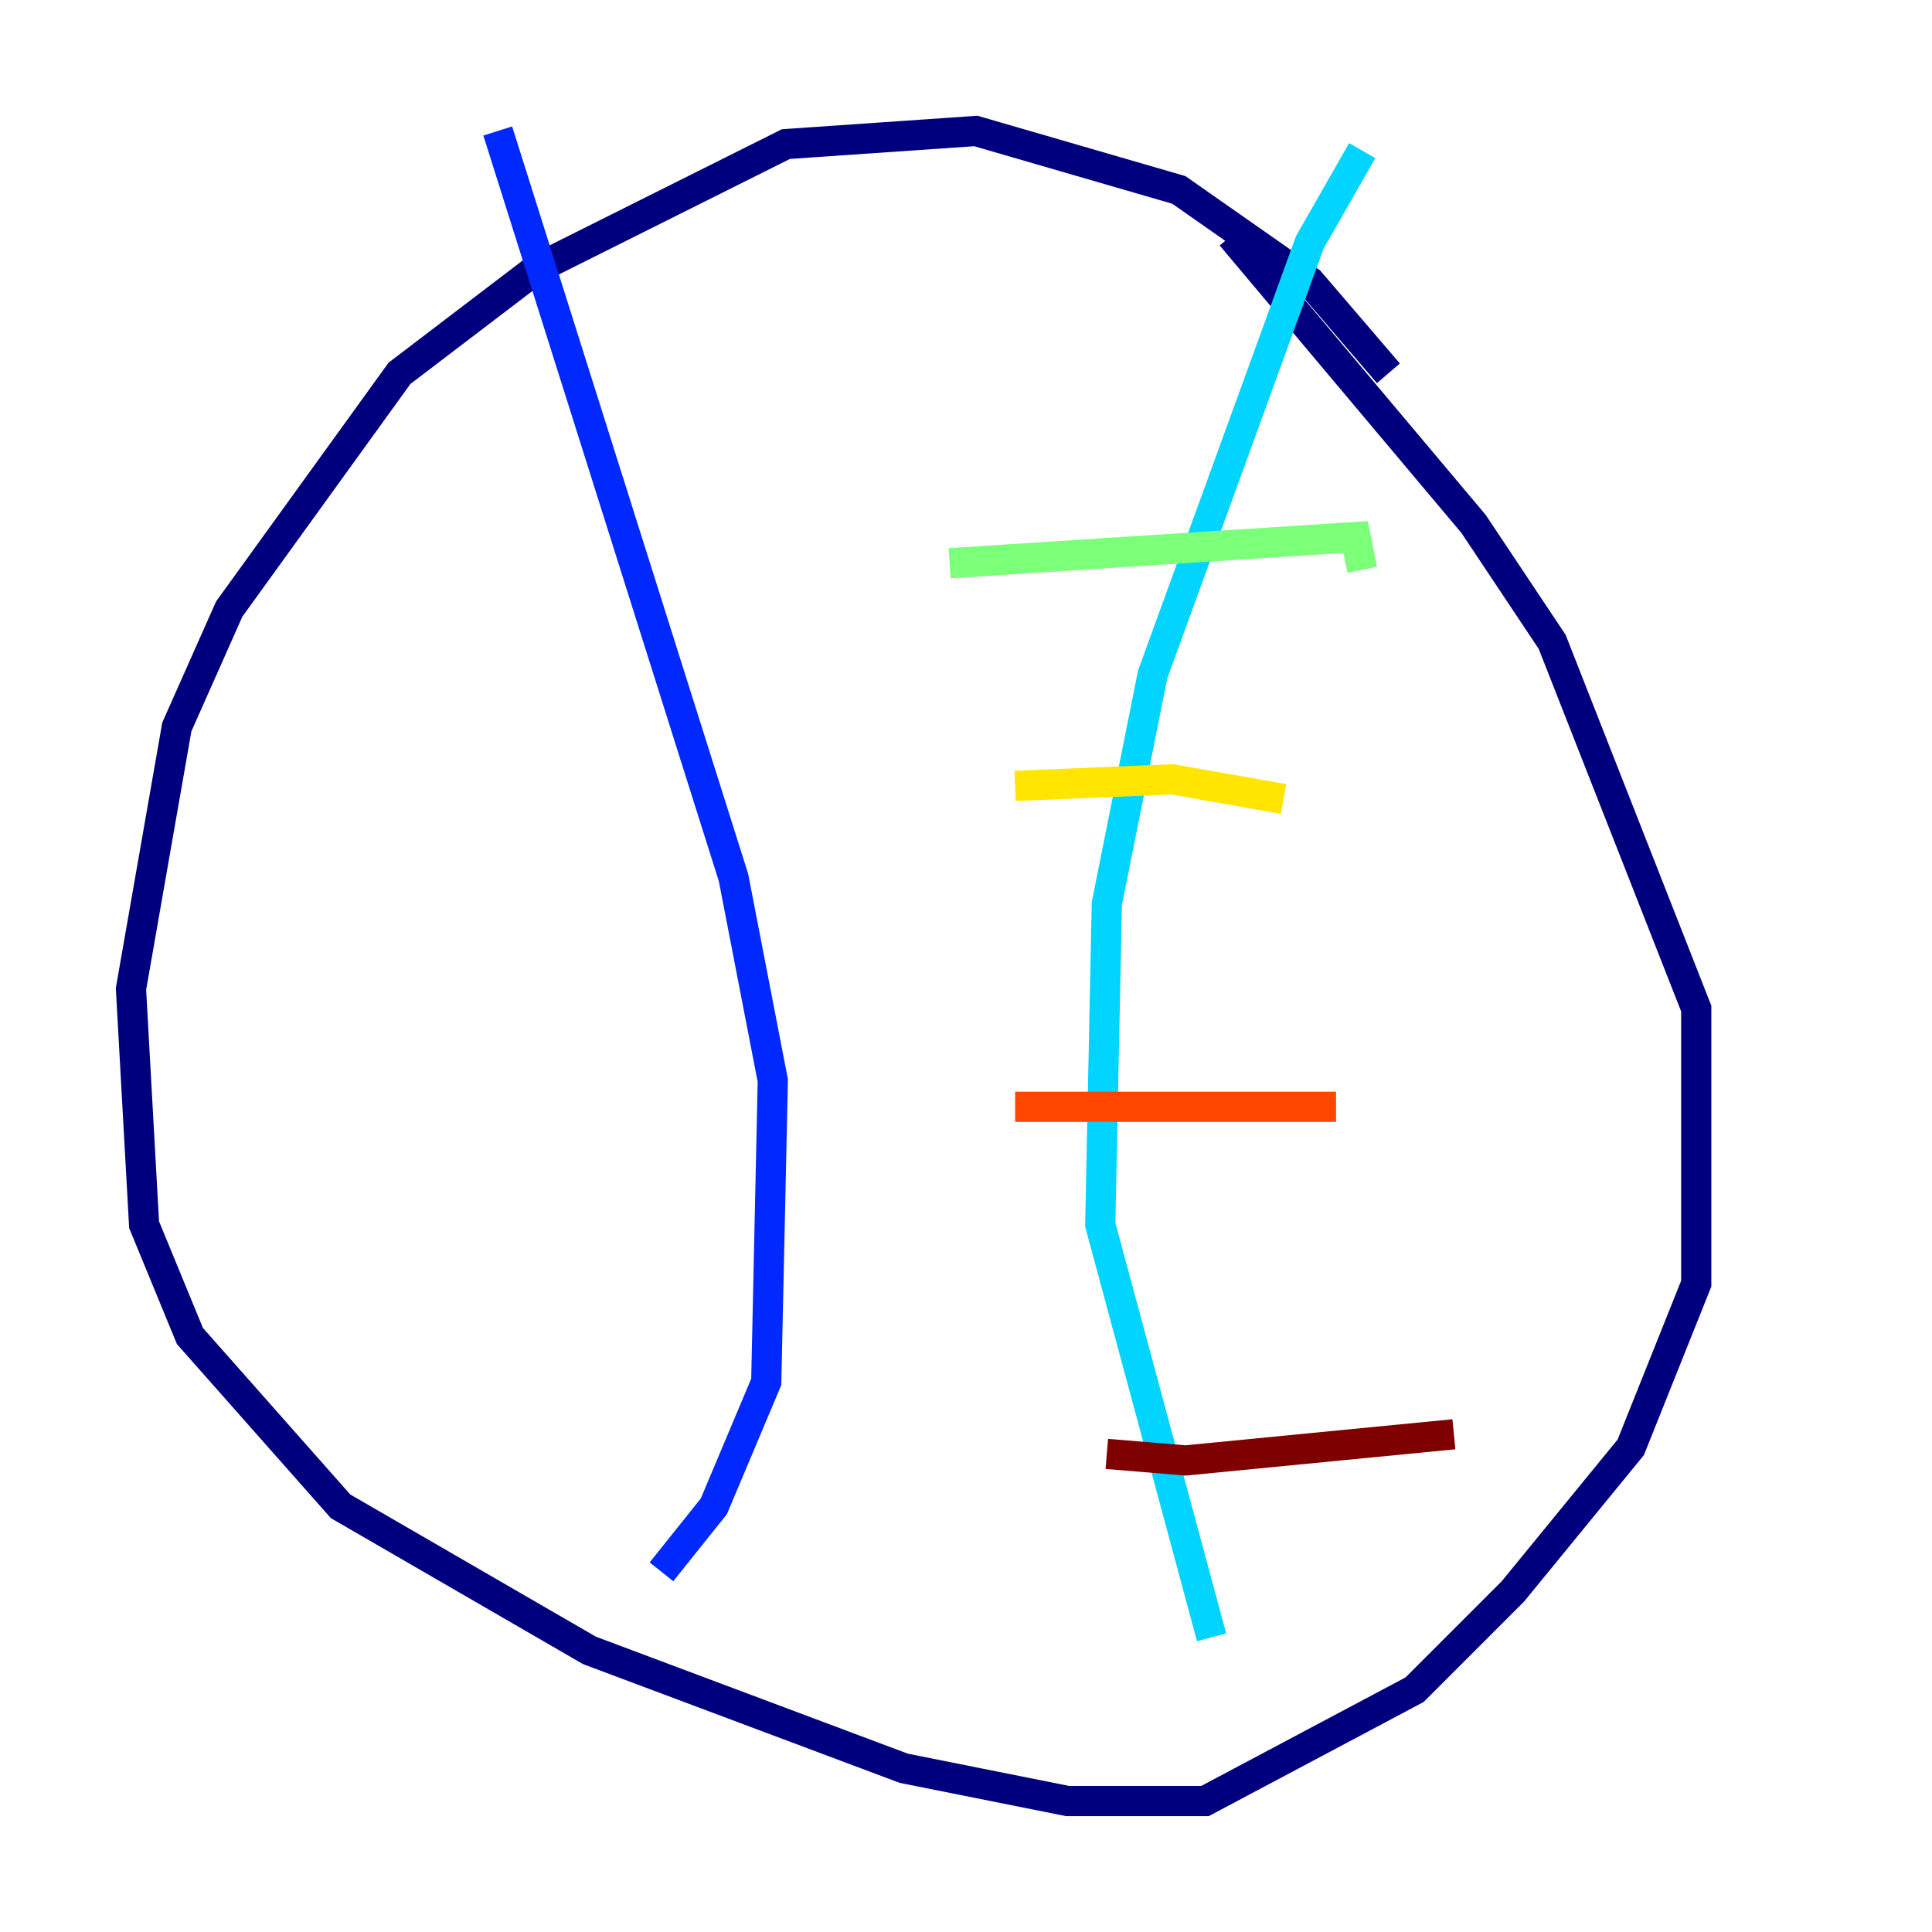 <?xml version="1.0" encoding="utf-8" ?>
<svg baseProfile="tiny" height="128" version="1.2" viewBox="0,0,128,128" width="128" xmlns="http://www.w3.org/2000/svg" xmlns:ev="http://www.w3.org/2001/xml-events" xmlns:xlink="http://www.w3.org/1999/xlink"><defs /><polyline fill="none" points="91.986,24.732 86.78,18.658 78.102,12.583 64.651,8.678 52.068,9.546 35.58,17.79 26.468,24.732 15.186,40.352 11.715,48.163 8.678,65.519 9.546,81.139 12.583,88.515 22.563,99.797 39.051,109.342 59.878,117.153 70.725,119.322 79.837,119.322 93.722,111.946 100.231,105.437 108.041,95.891 112.38,85.044 112.38,66.82 102.834,42.522 97.627,34.712 81.573,15.62" stroke="#00007f" stroke-width="2" /><polyline fill="none" points="32.976,8.678 48.597,58.142 51.2,71.593 50.766,91.552 47.295,99.797 43.824,104.136" stroke="#0028ff" stroke-width="2" /><polyline fill="none" points="90.251,9.98 86.78,16.054 76.366,44.691 73.329,59.878 72.895,81.139 80.271,108.475" stroke="#00d4ff" stroke-width="2" /><polyline fill="none" points="62.915,37.315 89.817,35.58 90.251,37.749" stroke="#7cff79" stroke-width="2" /><polyline fill="none" points="67.254,52.068 77.668,51.634 85.044,52.936" stroke="#ffe500" stroke-width="2" /><polyline fill="none" points="67.254,73.329 88.515,73.329" stroke="#ff4600" stroke-width="2" /><polyline fill="none" points="73.329,96.325 78.536,96.759 96.325,95.024" stroke="#7f0000" stroke-width="2" /></svg>